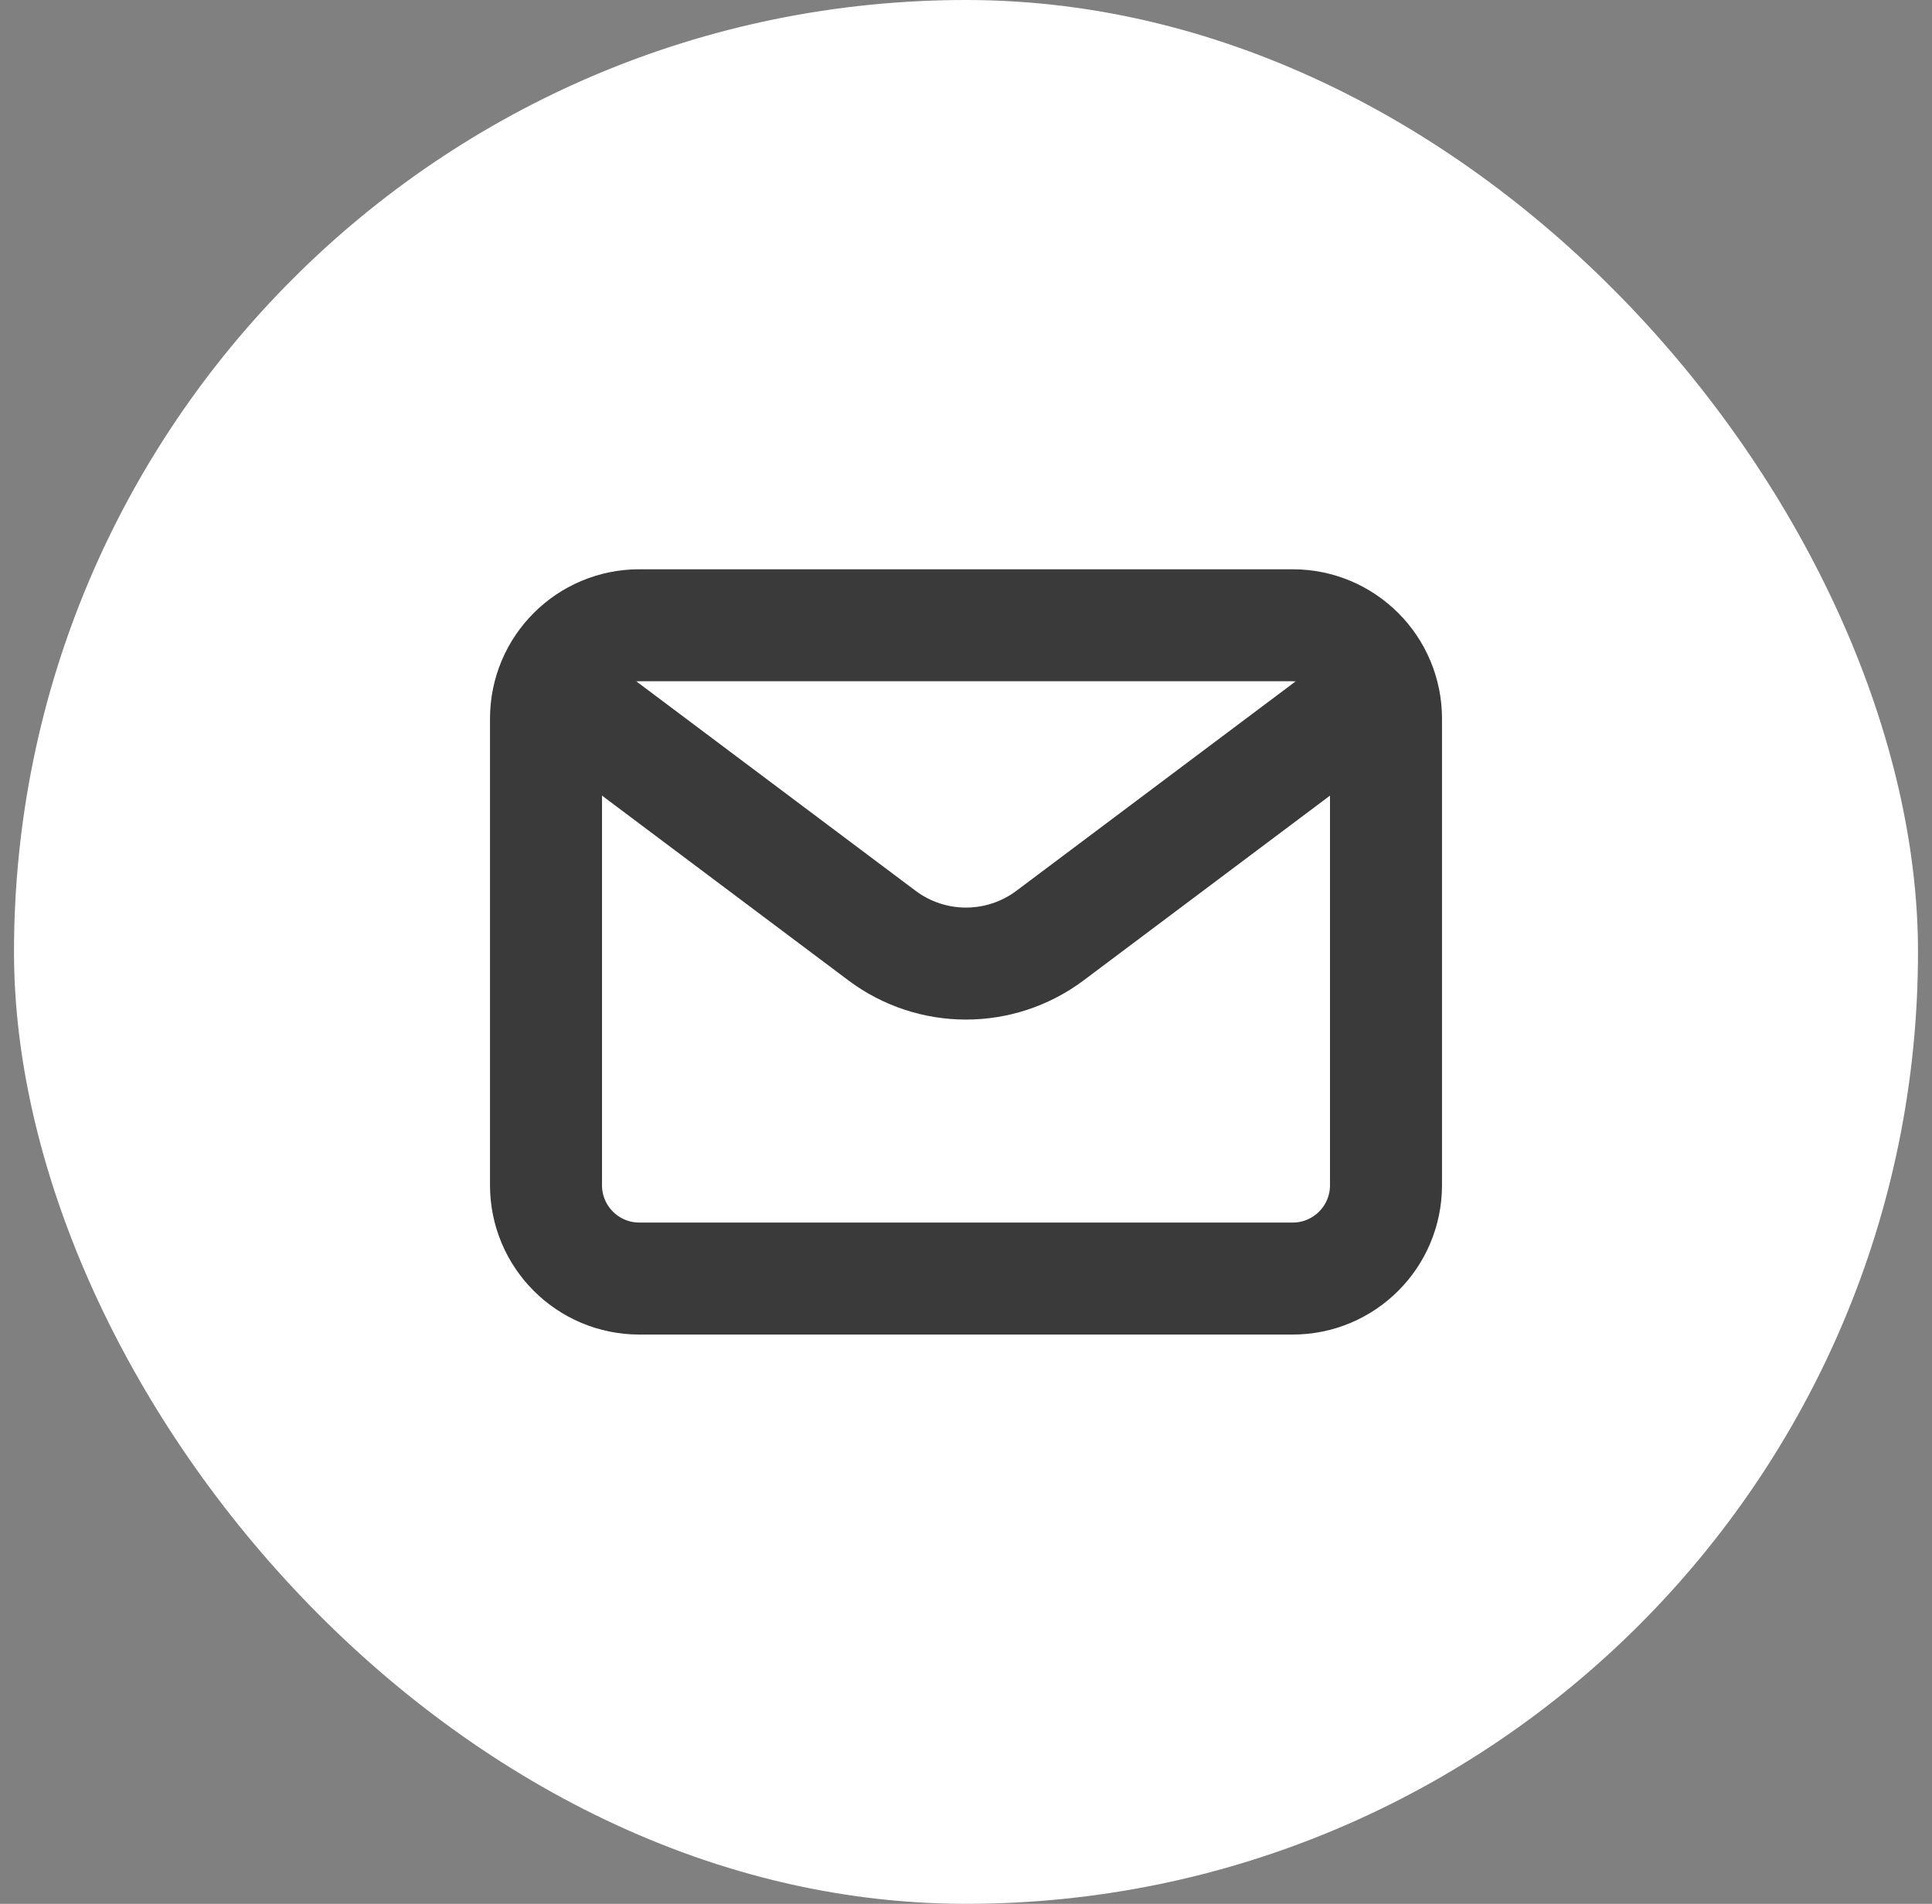 <svg width="69" height="68" viewBox="0 0 69 68" fill="none" xmlns="http://www.w3.org/2000/svg">
<rect x="0" y="0" width="69" height="68" fill="#808080" stroke="none"/>
<rect x="0.5" width="68" height="68" rx="34" fill="white"/>
<path d="M21.167 25.667L31.5 33.417C33.278 34.75 35.722 34.75 37.5 33.417L47.833 25.667" stroke="#3A3A3A" stroke-width="4" stroke-linecap="round" stroke-linejoin="round"/>
<path d="M46.167 22.333H22.833C20.992 22.333 19.5 23.826 19.5 25.667V42.333C19.5 44.174 20.992 45.667 22.833 45.667H46.167C48.008 45.667 49.5 44.174 49.5 42.333V25.667C49.5 23.826 48.008 22.333 46.167 22.333Z" stroke="#3A3A3A" stroke-width="4" stroke-linecap="round"/>
</svg>

